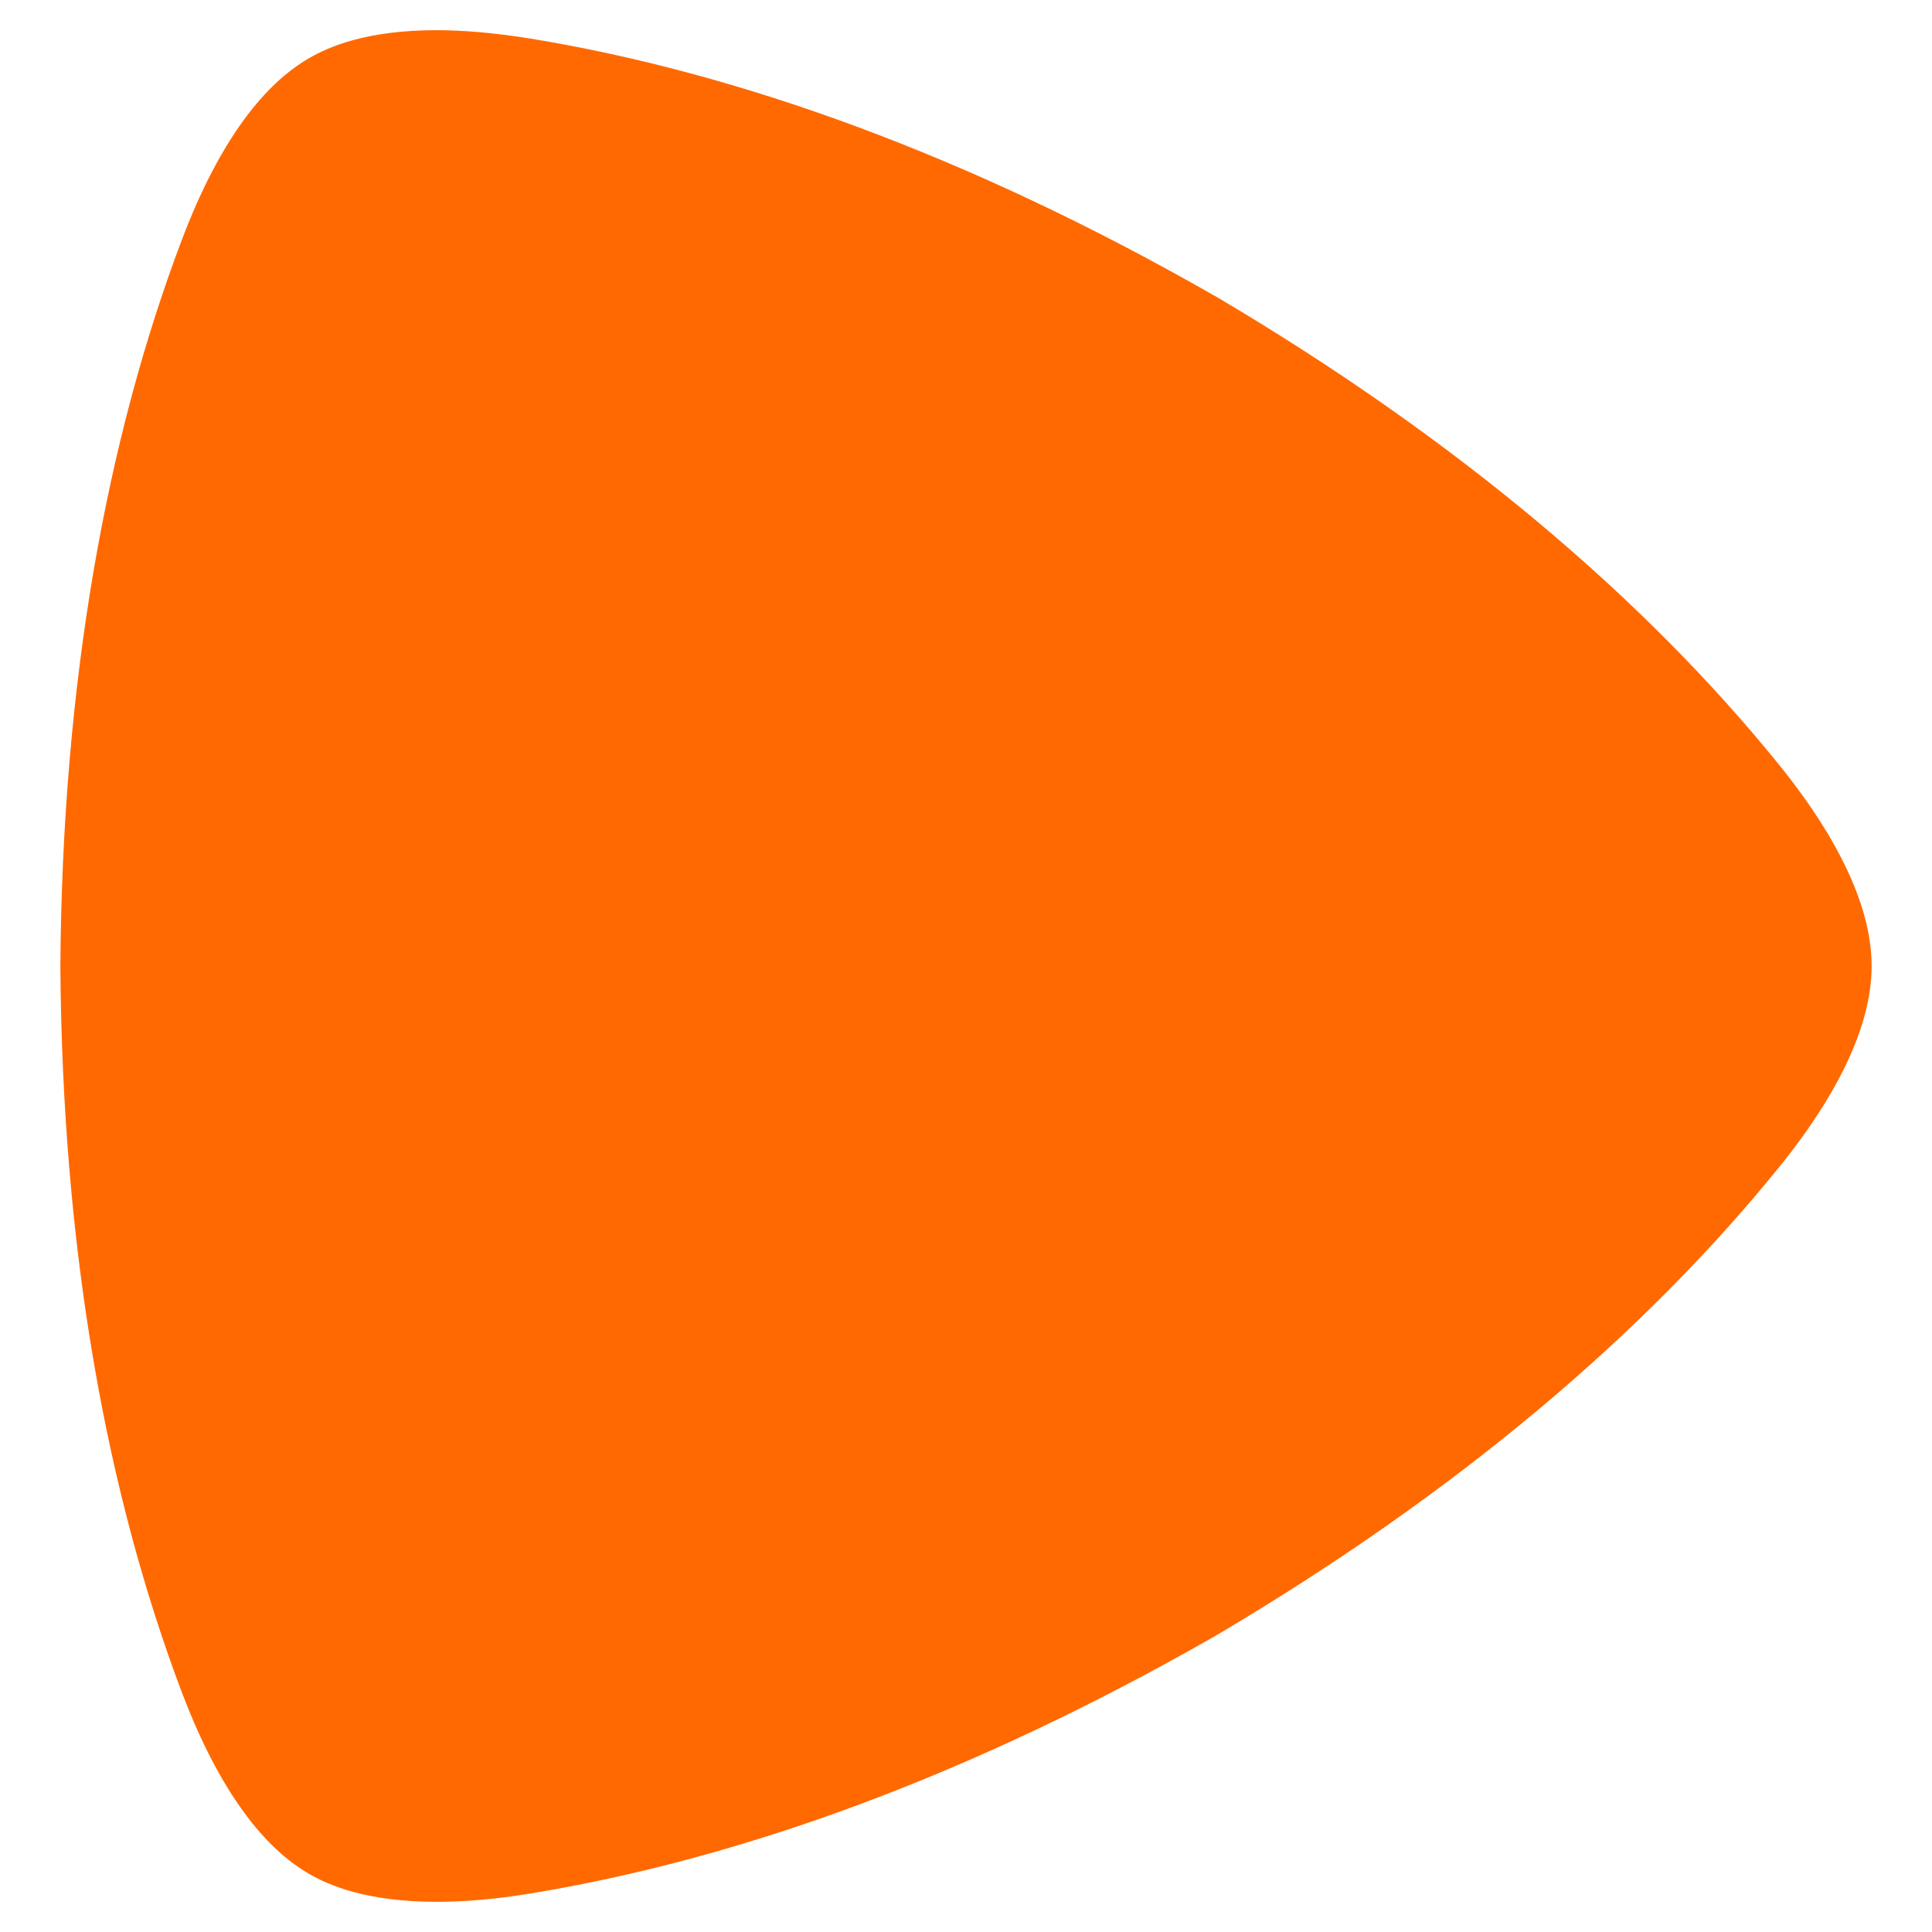 <?xml version="1.0" encoding="UTF-8" standalone="no"?>
<svg width="32px" height="32px" viewBox="0 0 32 32" version="1.1" xmlns="http://www.w3.org/2000/svg" xmlns:xlink="http://www.w3.org/1999/xlink">
    <!-- Generator: Sketch 3.8.3 (29802) - http://www.bohemiancoding.com/sketch -->
    <title>zalando-logo-icon</title>
    <desc>Created with Sketch.</desc>
    <defs></defs>
    <g id="Page-1" stroke="none" stroke-width="1" fill="none" fill-rule="evenodd">
        <g id="zalando-logo-icon" fill="#FF6900">
            <path d="M7.229,31.5 C6.088,31.5 5.454,31.232 5.117,31.036 C4.647,30.764 3.783,30.072 3.009,28.022 C1.767,24.735 1.033,20.725 1,16.009 L1,15.992 C1.033,11.278 1.767,7.265 3.009,3.98 C3.783,1.929 4.647,1.236 5.117,0.965 C5.454,0.768 6.087,0.5 7.227,0.5 C7.661,0.5 8.171,0.541 8.766,0.636 C12.215,1.198 16.034,2.564 20.108,4.894 L20.123,4.901 C24.165,7.287 27.251,9.932 29.459,12.657 C30.836,14.358 31,15.455 31,16.001 C31,16.544 30.836,17.645 29.459,19.343 C27.251,22.069 24.165,24.714 20.123,27.1 L20.108,27.108 C16.034,29.437 12.215,30.803 8.766,31.365 C8.171,31.463 7.662,31.5 7.229,31.5" id="logo"></path>
        </g>
    </g>
</svg>